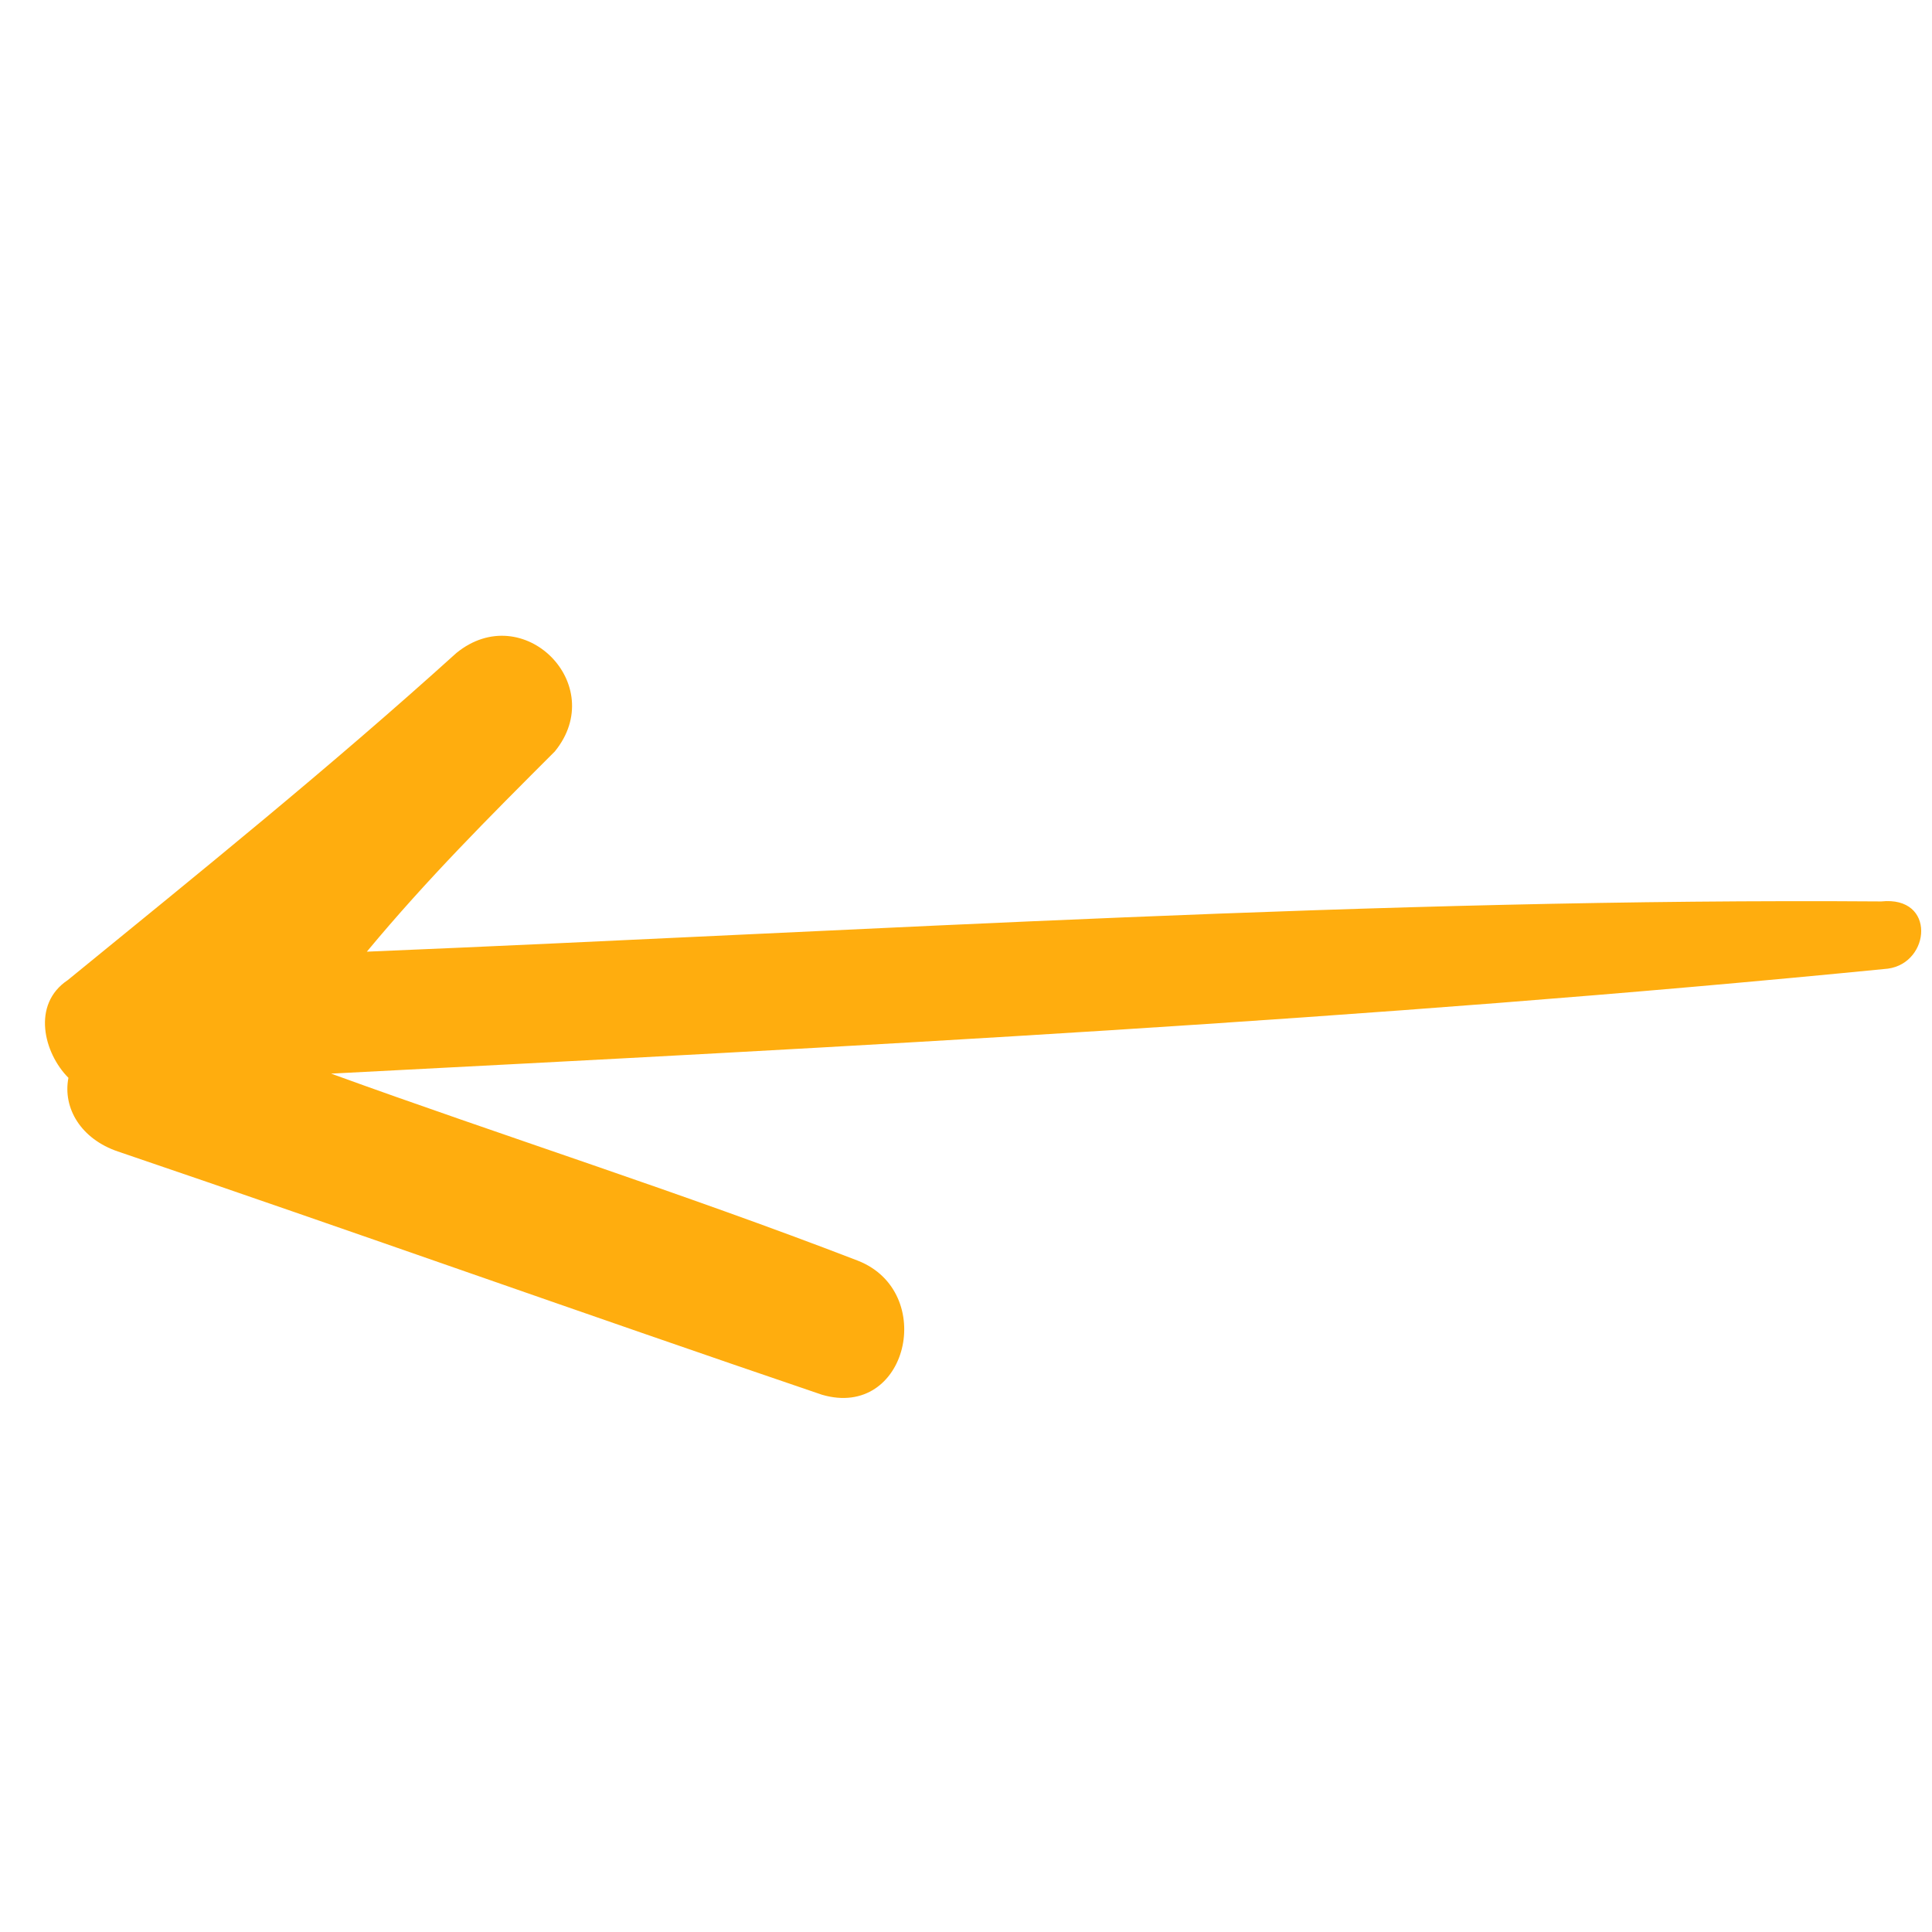 <svg width="24" height="24" viewBox="0 0 24 24" fill="none" xmlns="http://www.w3.org/2000/svg">
<g clip-path="url(#clip0_382_151)">
<path d="M23.452 12.033C17.007 12.67 10.56 13.003 4.113 13.337C6.243 14.111 8.448 14.809 10.655 15.66C11.644 16.046 11.276 17.637 10.211 17.326C7.245 16.318 4.43 15.312 1.464 14.304C1.008 14.149 0.777 13.768 0.85 13.389C0.545 13.084 0.389 12.476 0.842 12.175C2.501 10.821 4.086 9.543 5.669 8.112C6.499 7.435 7.569 8.505 6.892 9.335C6.063 10.164 5.309 10.917 4.557 11.822C10.777 11.563 17.148 11.153 23.37 11.198C24.052 11.127 23.983 11.961 23.452 12.033Z" fill="#FFAD0E"/>
</g>
<defs>
<clipPath id="clip0_382_151">
<rect width="24" height="24" fill="white"/>
</clipPath>
</defs>
</svg>
